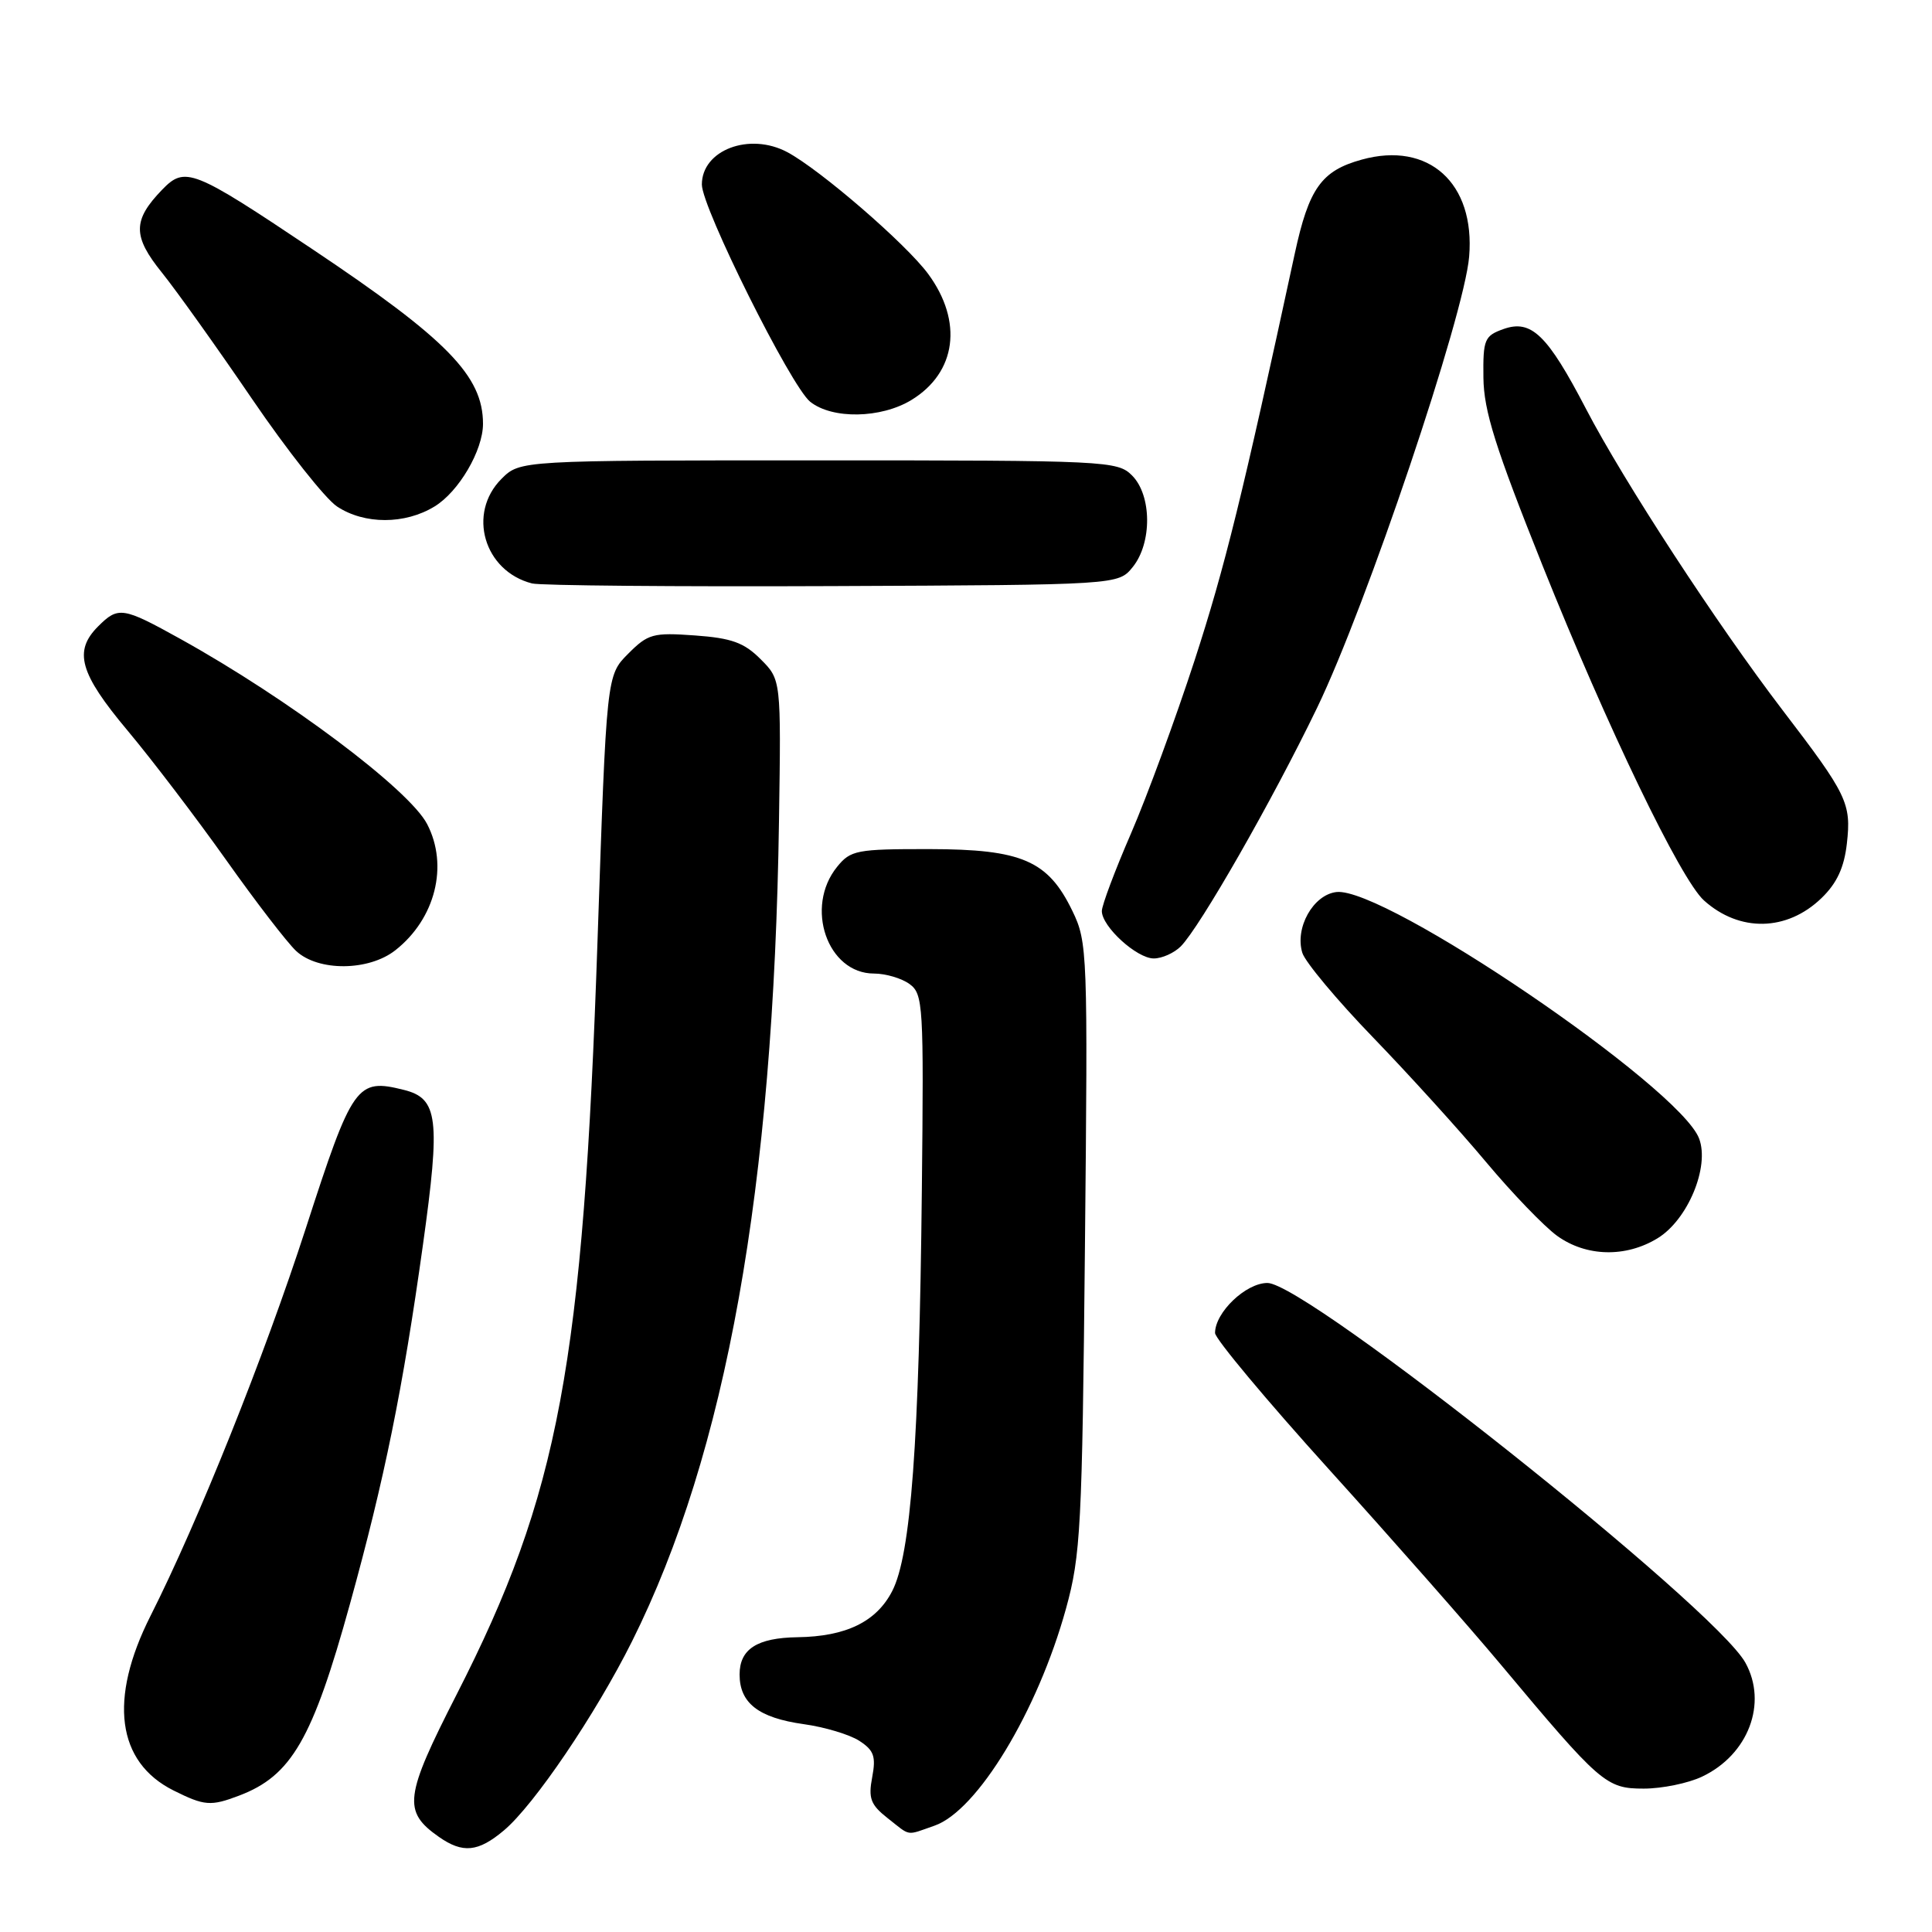 <?xml version="1.0" encoding="UTF-8" standalone="no"?>
<!DOCTYPE svg PUBLIC "-//W3C//DTD SVG 1.1//EN" "http://www.w3.org/Graphics/SVG/1.1/DTD/svg11.dtd" >
<svg xmlns="http://www.w3.org/2000/svg" xmlns:xlink="http://www.w3.org/1999/xlink" version="1.1" viewBox="0 0 256 256">
 <g >
 <path fill="currentColor"
d=" M 66.77 242.54 C 70.78 239.17 78.92 227.15 83.74 217.50 C 96.22 192.51 102.51 157.42 103.22 108.78 C 103.50 90.06 103.50 90.06 100.79 87.35 C 98.60 85.15 96.95 84.55 92.08 84.20 C 86.53 83.80 85.87 83.98 83.23 86.63 C 80.37 89.50 80.37 89.50 79.18 124.50 C 77.27 180.84 74.07 197.96 60.51 224.52 C 53.58 238.09 53.34 240.02 58.16 243.40 C 61.32 245.61 63.36 245.41 66.77 242.54 Z  M 123.83 241.91 C 129.51 239.93 137.49 226.75 141.25 213.15 C 143.20 206.08 143.39 202.44 143.76 165.23 C 144.15 126.20 144.10 124.83 142.10 120.71 C 138.87 114.02 135.41 112.53 123.17 112.51 C 113.50 112.50 112.71 112.65 110.92 114.86 C 106.59 120.20 109.63 129.00 115.81 129.00 C 117.35 129.00 119.48 129.63 120.52 130.39 C 122.33 131.71 122.41 133.19 122.15 157.64 C 121.80 191.18 120.70 206.02 118.22 210.83 C 116.13 214.89 112.10 216.85 105.68 216.94 C 100.32 217.02 98.00 218.51 98.00 221.88 C 98.00 225.67 100.51 227.62 106.50 228.46 C 109.25 228.84 112.56 229.83 113.85 230.66 C 115.80 231.92 116.09 232.73 115.57 235.49 C 115.04 238.29 115.36 239.14 117.61 240.91 C 120.74 243.37 119.98 243.25 123.83 241.91 Z  M 31.68 237.93 C 38.62 235.30 41.41 230.49 46.38 212.50 C 50.96 195.94 53.37 184.10 56.04 164.96 C 58.38 148.21 58.05 145.55 53.53 144.42 C 47.26 142.85 46.72 143.61 40.53 162.73 C 35.01 179.76 26.26 201.60 19.94 214.12 C 14.37 225.16 15.47 233.49 23.00 237.25 C 27.09 239.29 27.92 239.36 31.68 237.93 Z  M 225.54 235.41 C 231.66 232.51 234.25 225.69 231.27 220.31 C 227.18 212.94 173.13 170.00 167.94 170.00 C 165.08 170.00 161.00 173.90 161.00 176.63 C 161.00 177.38 167.81 185.54 176.14 194.75 C 184.47 203.96 194.67 215.55 198.81 220.50 C 212.07 236.35 212.81 237.00 217.80 237.00 C 220.22 237.00 223.70 236.29 225.54 235.41 Z  M 219.63 164.08 C 223.64 161.64 226.56 154.61 225.14 150.86 C 222.54 144.02 183.45 117.46 177.08 118.20 C 174.00 118.56 171.54 122.96 172.57 126.27 C 172.96 127.49 177.18 132.55 181.97 137.50 C 186.75 142.45 193.49 149.88 196.93 154.00 C 200.38 158.12 204.61 162.51 206.32 163.75 C 210.17 166.53 215.41 166.66 219.63 164.08 Z  M 52.39 125.91 C 57.68 121.75 59.46 114.71 56.60 109.20 C 54.23 104.63 38.21 92.60 23.90 84.66 C 16.26 80.42 15.67 80.33 13.00 83.00 C 9.72 86.28 10.54 89.21 16.90 96.80 C 20.14 100.67 26.01 108.38 29.95 113.93 C 33.88 119.48 38.06 124.91 39.24 126.01 C 42.17 128.74 48.86 128.69 52.39 125.91 Z  M 156.45 125.41 C 158.99 122.86 168.59 106.08 174.52 93.79 C 181.05 80.28 194.04 41.74 194.67 34.00 C 195.48 24.26 189.31 18.69 180.44 21.15 C 175.09 22.62 173.43 24.96 171.56 33.62 C 164.63 65.71 162.30 75.17 158.29 87.50 C 155.78 95.20 151.99 105.52 149.87 110.42 C 147.74 115.33 146.00 119.96 146.00 120.72 C 146.00 122.78 150.63 127.00 152.88 127.00 C 153.97 127.00 155.57 126.28 156.45 125.41 Z  M 241.36 119.00 C 243.40 117.03 244.36 114.96 244.72 111.77 C 245.32 106.43 244.78 105.31 236.18 94.07 C 227.51 82.72 215.16 63.80 210.15 54.17 C 205.04 44.36 202.91 42.29 199.22 43.60 C 196.70 44.50 196.50 44.97 196.56 50.04 C 196.61 54.44 198.13 59.28 204.40 74.95 C 212.99 96.40 222.68 116.51 225.78 119.31 C 230.49 123.55 236.78 123.43 241.36 119.00 Z  M 150.09 75.14 C 152.67 71.95 152.63 65.63 150.00 63.00 C 148.07 61.07 146.67 61.00 108.45 61.00 C 68.91 61.00 68.91 61.00 66.45 63.45 C 61.89 68.02 64.13 75.68 70.50 77.31 C 71.60 77.59 89.53 77.75 110.34 77.66 C 148.18 77.50 148.18 77.50 150.09 75.14 Z  M 57.58 67.11 C 60.79 65.16 64.00 59.68 64.00 56.16 C 64.00 49.82 59.27 44.97 41.37 33.00 C 25.54 22.40 24.52 22.00 21.48 25.14 C 17.57 29.19 17.56 31.30 21.46 36.13 C 23.39 38.53 28.77 46.07 33.41 52.88 C 38.05 59.69 43.12 66.10 44.67 67.12 C 48.29 69.51 53.66 69.51 57.58 67.11 Z  M 120.77 53.00 C 126.73 49.36 127.63 42.61 122.99 36.30 C 120.06 32.32 108.70 22.50 104.32 20.16 C 99.30 17.49 93.00 19.88 93.00 24.45 C 93.00 27.52 104.79 51.17 107.35 53.23 C 110.27 55.57 116.73 55.46 120.77 53.00 Z "/>
</g>
</svg>